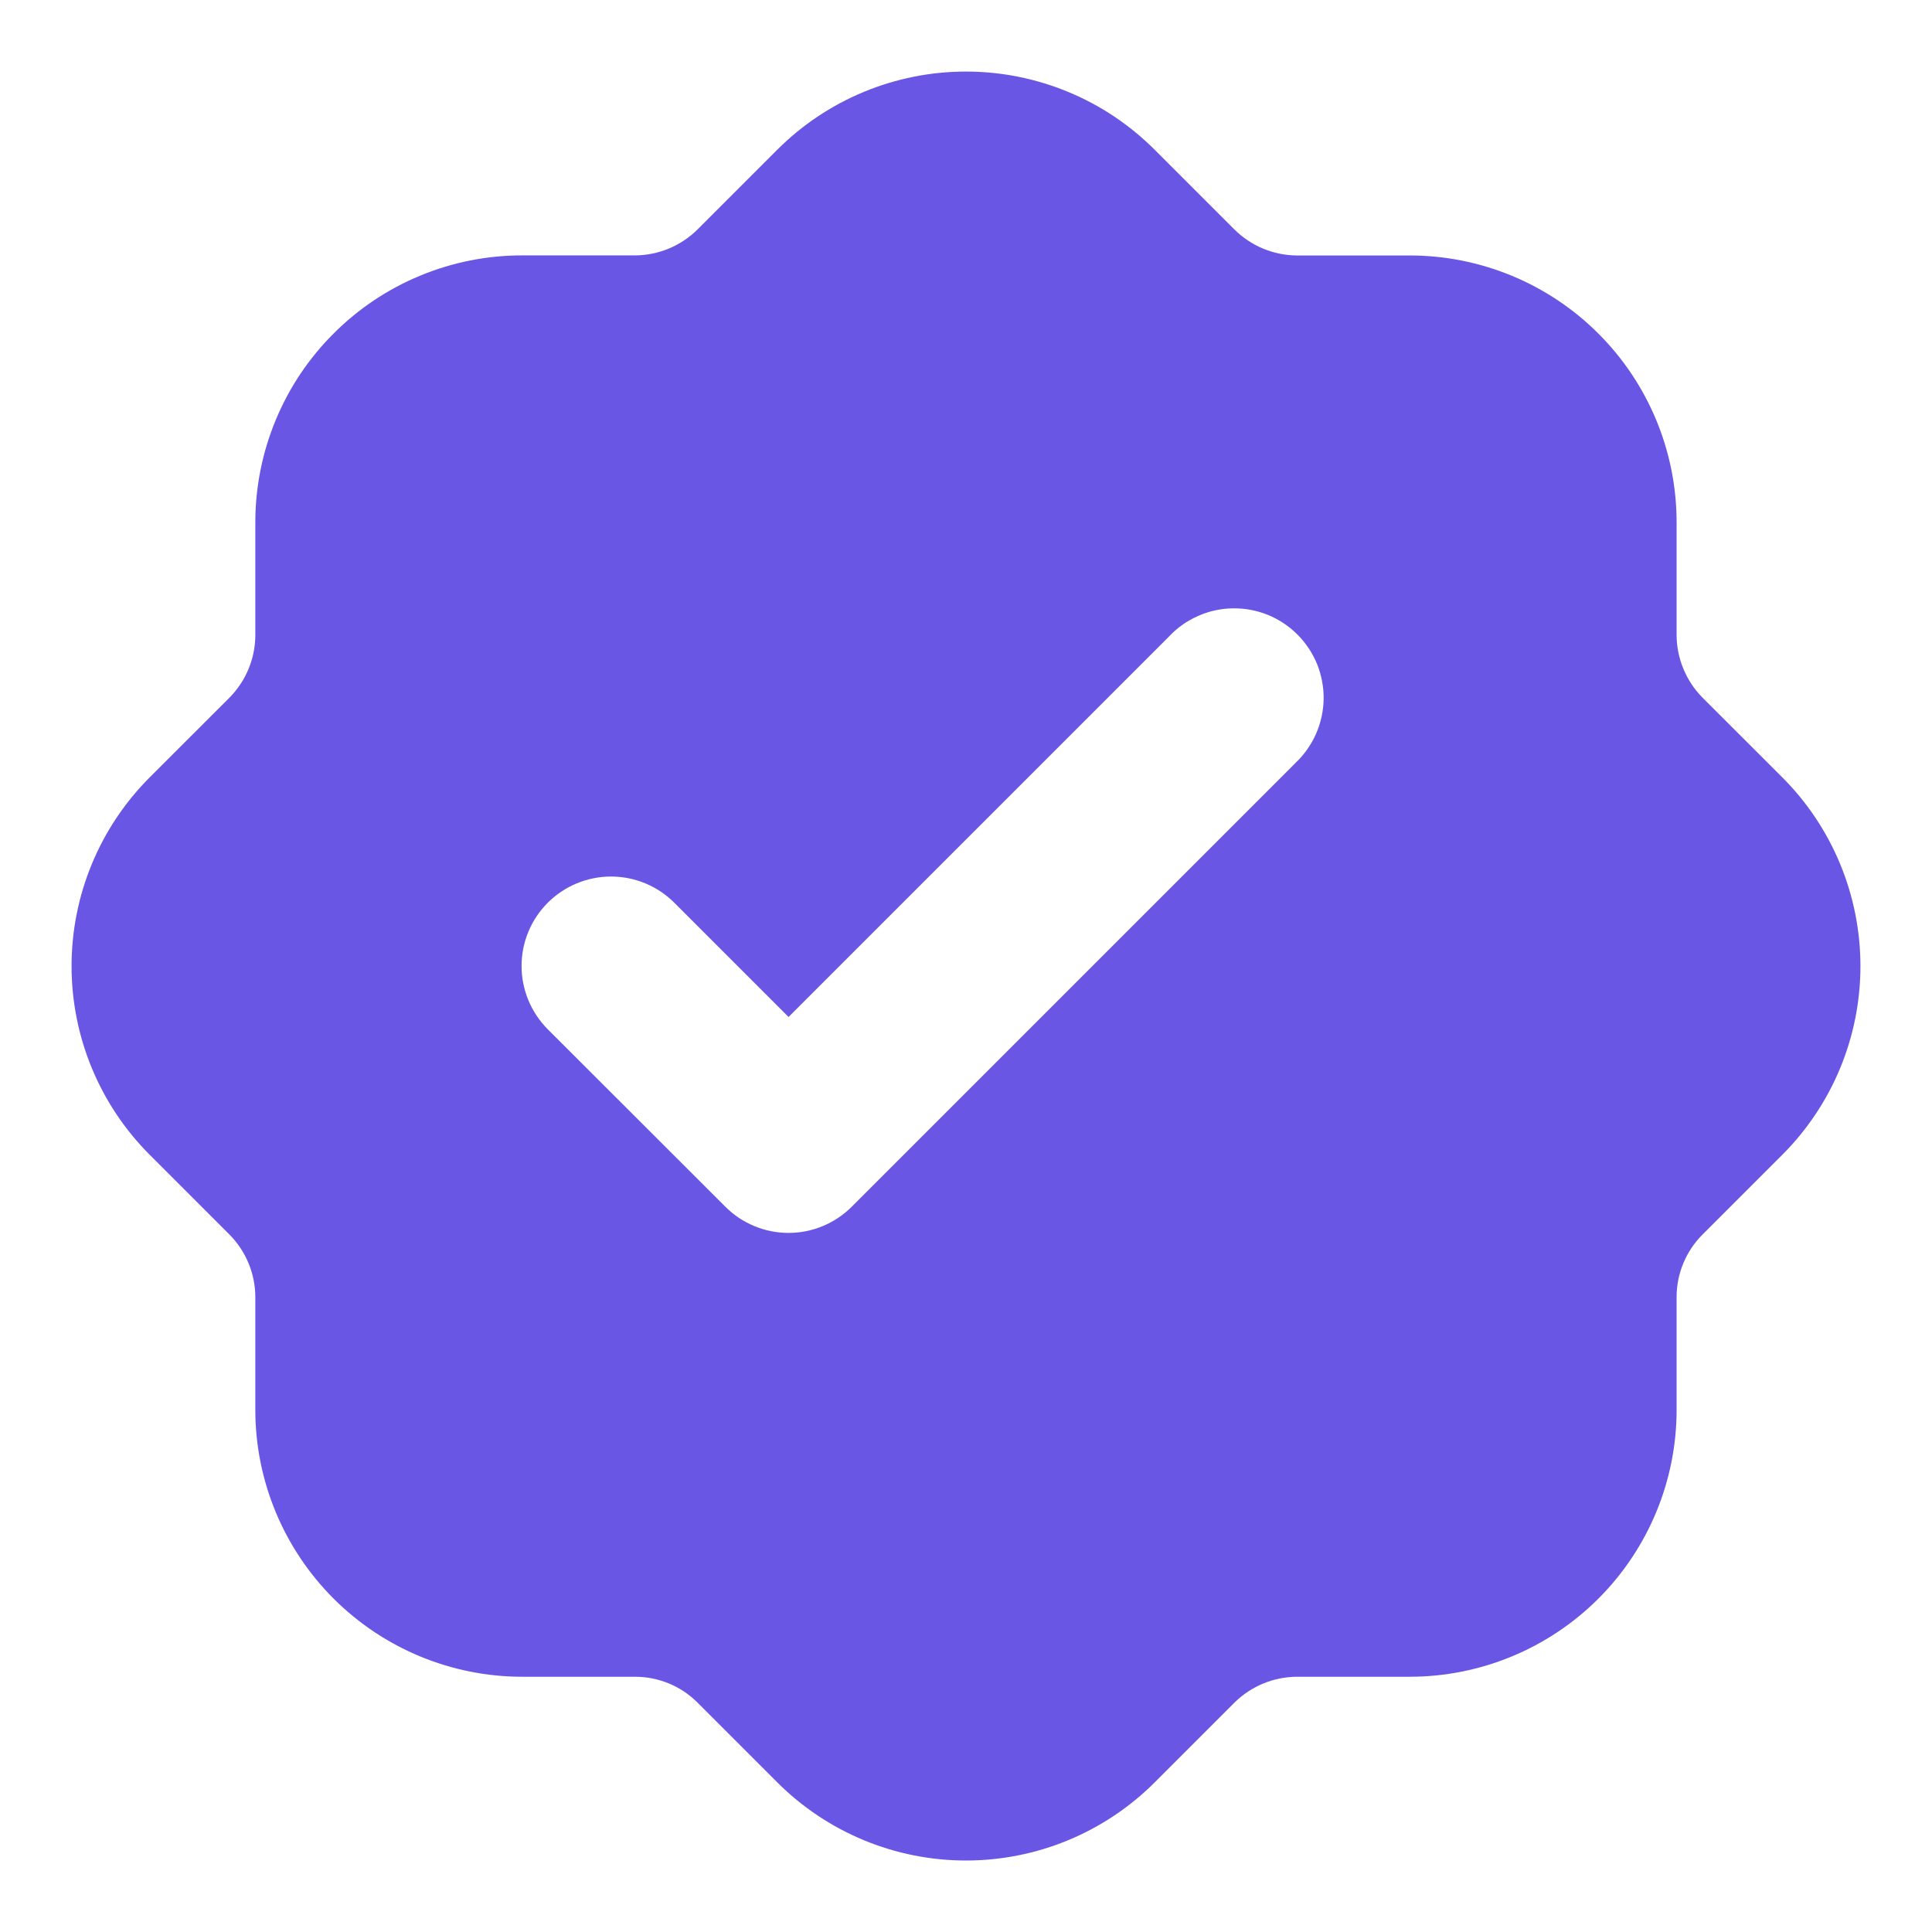 <svg width="26" height="26" viewBox="0 0 26 26" fill="none" xmlns="http://www.w3.org/2000/svg">
<g clip-path="url(#clip0_139_791)">
<path fill-rule="evenodd" clip-rule="evenodd" d="M13 0.963C12.048 0.963 11.134 1.341 10.46 2.015L9.385 3.09C9.162 3.31 8.861 3.435 8.547 3.437H7.03C6.558 3.436 6.09 3.529 5.654 3.71C5.218 3.89 4.822 4.155 4.489 4.489C4.155 4.822 3.89 5.218 3.71 5.654C3.529 6.09 3.436 6.558 3.436 7.03V8.549C3.435 8.863 3.31 9.163 3.09 9.387L2.015 10.461C1.341 11.135 0.963 12.049 0.963 13.001C0.963 13.954 1.341 14.867 2.015 15.541L3.09 16.616C3.31 16.839 3.435 17.14 3.436 17.454V18.973C3.436 19.925 3.815 20.839 4.489 21.513C5.162 22.186 6.076 22.565 7.028 22.565H8.547C8.862 22.565 9.164 22.69 9.385 22.911L10.46 23.986C11.134 24.66 12.047 25.038 13 25.038C13.953 25.038 14.866 24.66 15.54 23.986L16.615 22.911C16.838 22.691 17.139 22.567 17.452 22.565H18.971C19.924 22.565 20.838 22.186 21.511 21.513C22.185 20.839 22.563 19.925 22.563 18.973V17.454C22.563 17.14 22.689 16.837 22.91 16.616L23.985 15.541C24.659 14.867 25.037 13.954 25.037 13.001C25.037 12.049 24.659 11.135 23.985 10.461L22.91 9.387C22.69 9.163 22.565 8.863 22.563 8.549V7.03C22.563 6.077 22.185 5.163 21.511 4.49C20.838 3.816 19.924 3.438 18.971 3.438H17.452C17.139 3.436 16.838 3.311 16.615 3.091L15.54 2.016C15.206 1.682 14.811 1.417 14.375 1.237C13.939 1.056 13.472 0.963 13 0.963ZM17.433 10.268C17.551 10.157 17.645 10.024 17.71 9.877C17.775 9.729 17.81 9.57 17.813 9.409C17.815 9.248 17.785 9.087 17.725 8.938C17.664 8.789 17.574 8.653 17.46 8.539C17.346 8.425 17.21 8.335 17.061 8.274C16.911 8.214 16.751 8.184 16.59 8.187C16.428 8.189 16.269 8.224 16.122 8.29C15.974 8.355 15.841 8.449 15.731 8.567L10.612 13.686L9.075 12.149C8.849 11.923 8.543 11.796 8.223 11.796C7.904 11.796 7.598 11.923 7.372 12.148C7.146 12.374 7.019 12.68 7.019 13C7.019 13.319 7.146 13.625 7.371 13.851L9.761 16.239C9.986 16.465 10.293 16.592 10.612 16.592C10.931 16.592 11.237 16.465 11.463 16.239L17.433 10.269V10.268Z" fill="#6956E5"/>
</g>
<defs>
<clipPath id="clip0_139_791">
<rect width="26" height="26" fill="white"/>
</clipPath>
</defs>
</svg>
